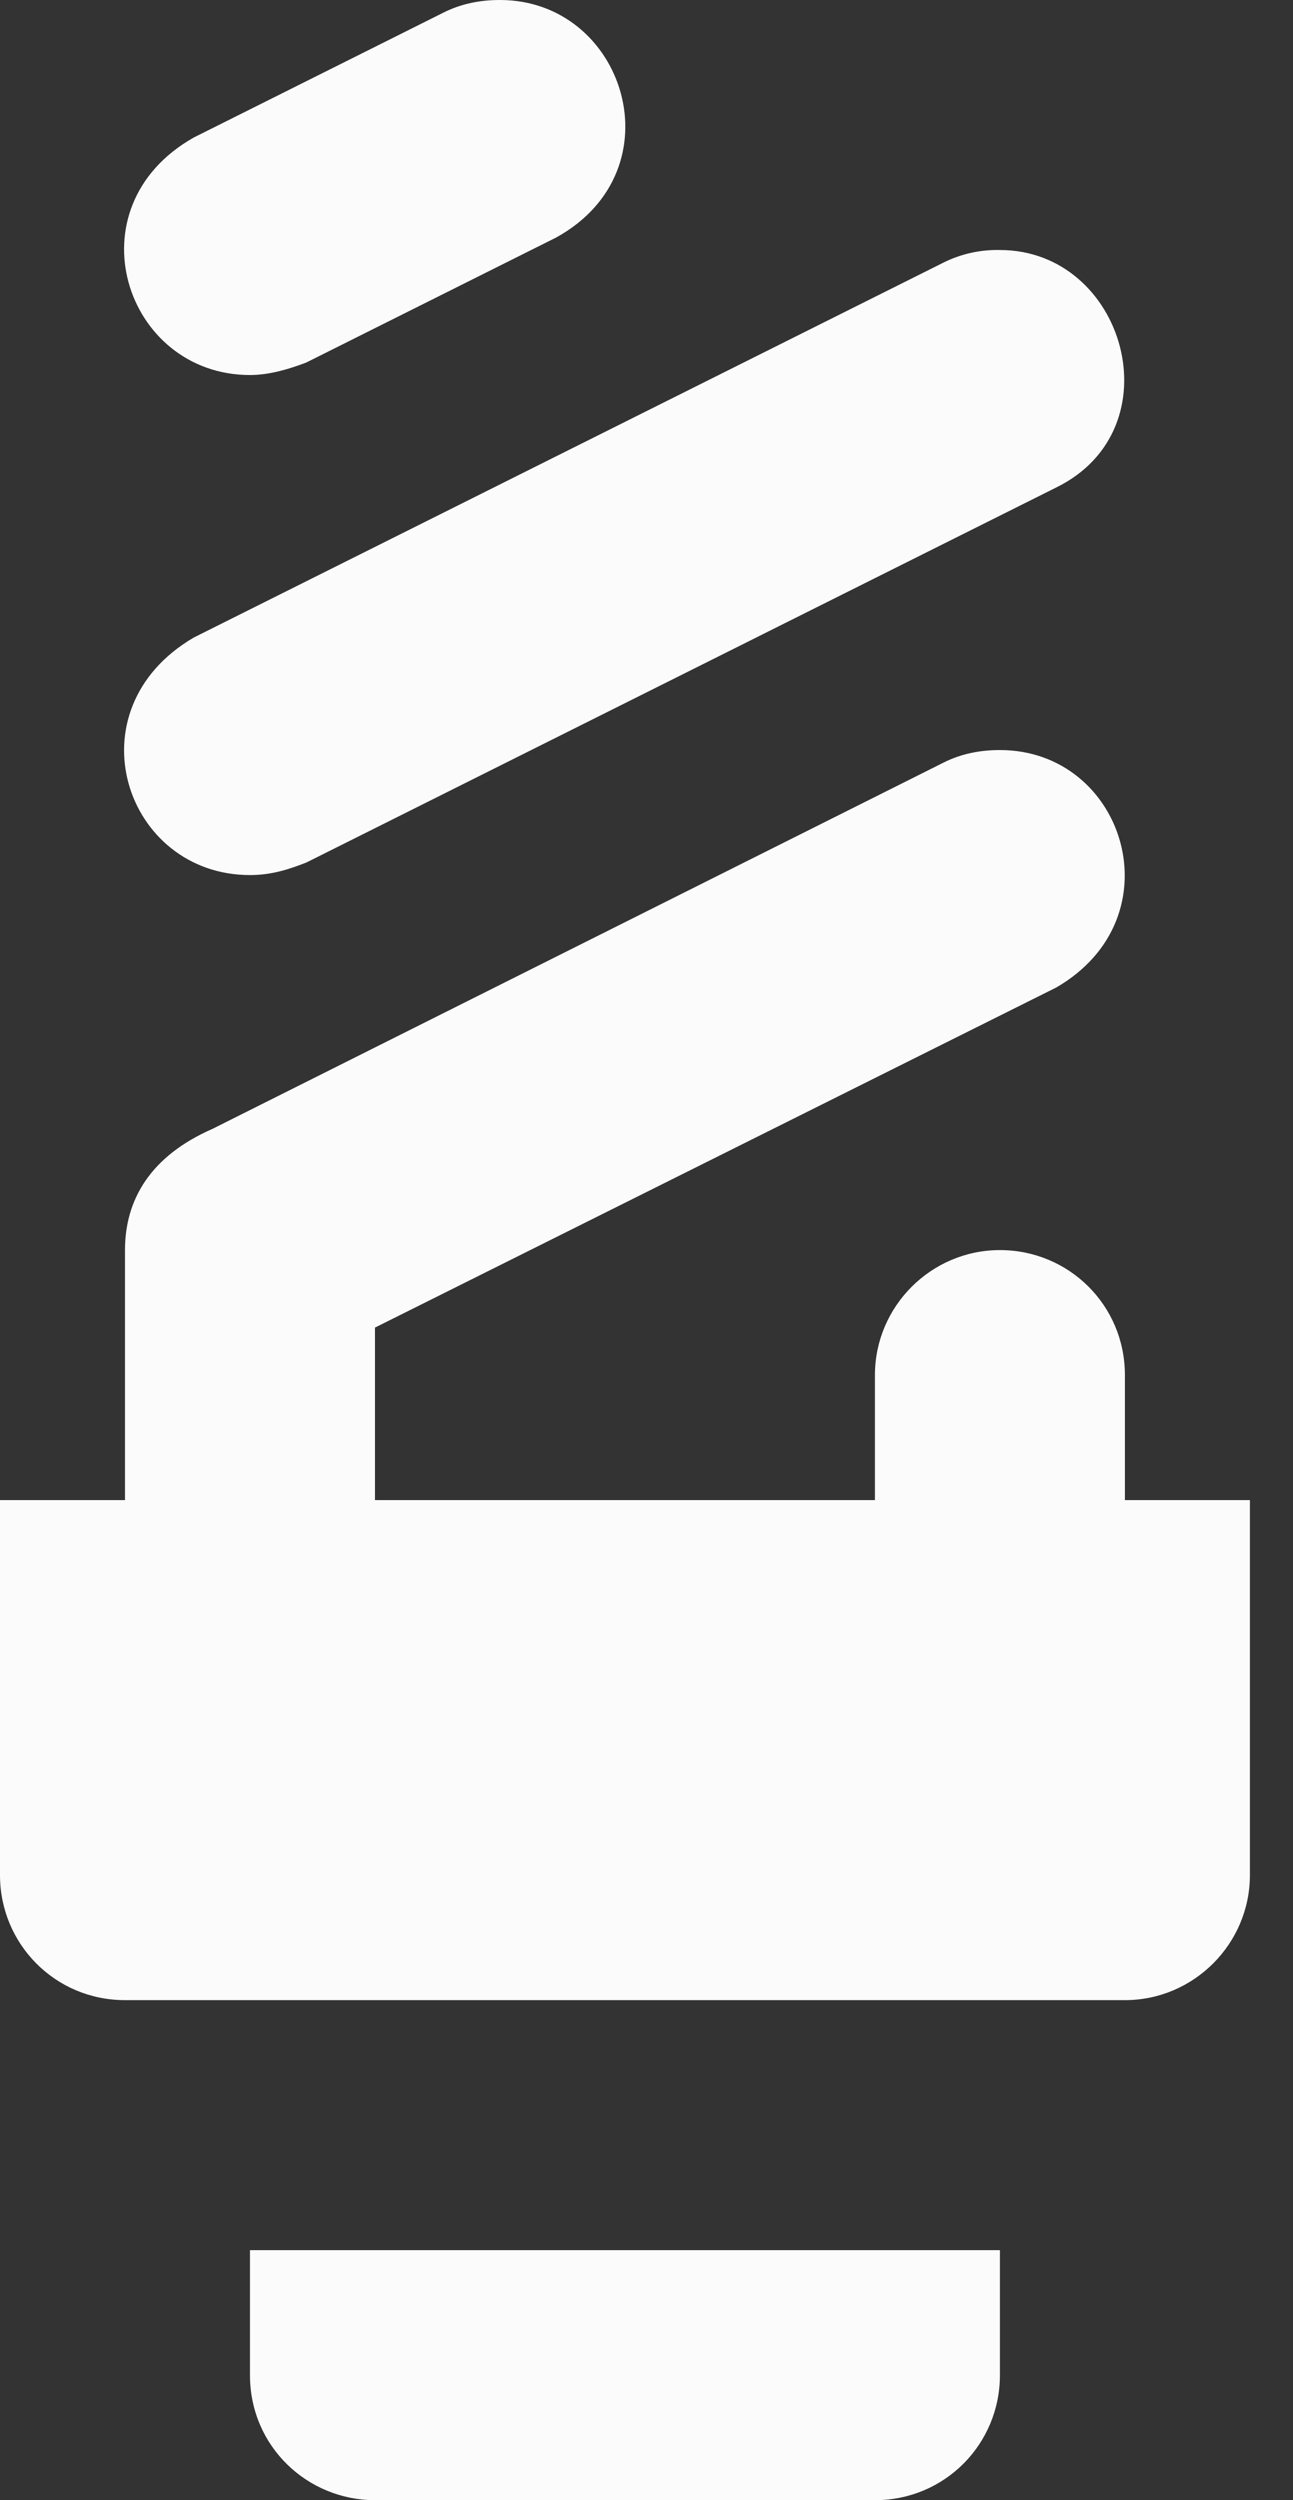 <svg width="15" height="29" viewBox="0 0 15 29" fill="none" xmlns="http://www.w3.org/2000/svg">
<rect x="0" y="0" width="15" height="29" fill="#333333" stroke="none"/>
<path d="M5.8 0C5.568 0 5.351 0.043 5.147 0.145L2.248 1.595C0.812 2.407 1.45 4.35 2.9 4.35C3.132 4.35 3.364 4.277 3.553 4.205L6.452 2.755C7.873 1.972 7.25 0 5.8 0ZM11.6 2.9C11.374 2.895 11.15 2.944 10.947 3.045L2.248 7.395C0.812 8.236 1.45 10.15 2.9 10.15C3.161 10.15 3.364 10.078 3.553 10.005L12.252 5.655C13.645 4.973 13.05 2.9 11.6 2.9ZM11.6 8.7C11.368 8.7 11.15 8.743 10.947 8.845L2.465 13.094C1.74 13.412 1.45 13.92 1.45 14.5V17.4H0V21.75C0 22.547 0.638 23.2 1.45 23.2H13.05C13.848 23.2 14.5 22.547 14.5 21.75V17.4H13.05V15.95C13.05 15.138 12.398 14.5 11.6 14.5C10.803 14.5 10.15 15.152 10.15 15.95V17.4H4.35V15.399L12.252 11.455C13.659 10.643 13.05 8.7 11.6 8.7ZM2.9 26.1V27.55C2.9 28.377 3.567 29 4.35 29H10.15C10.962 29 11.6 28.348 11.6 27.55V26.1" fill="#FBFBFB"/>
</svg>
